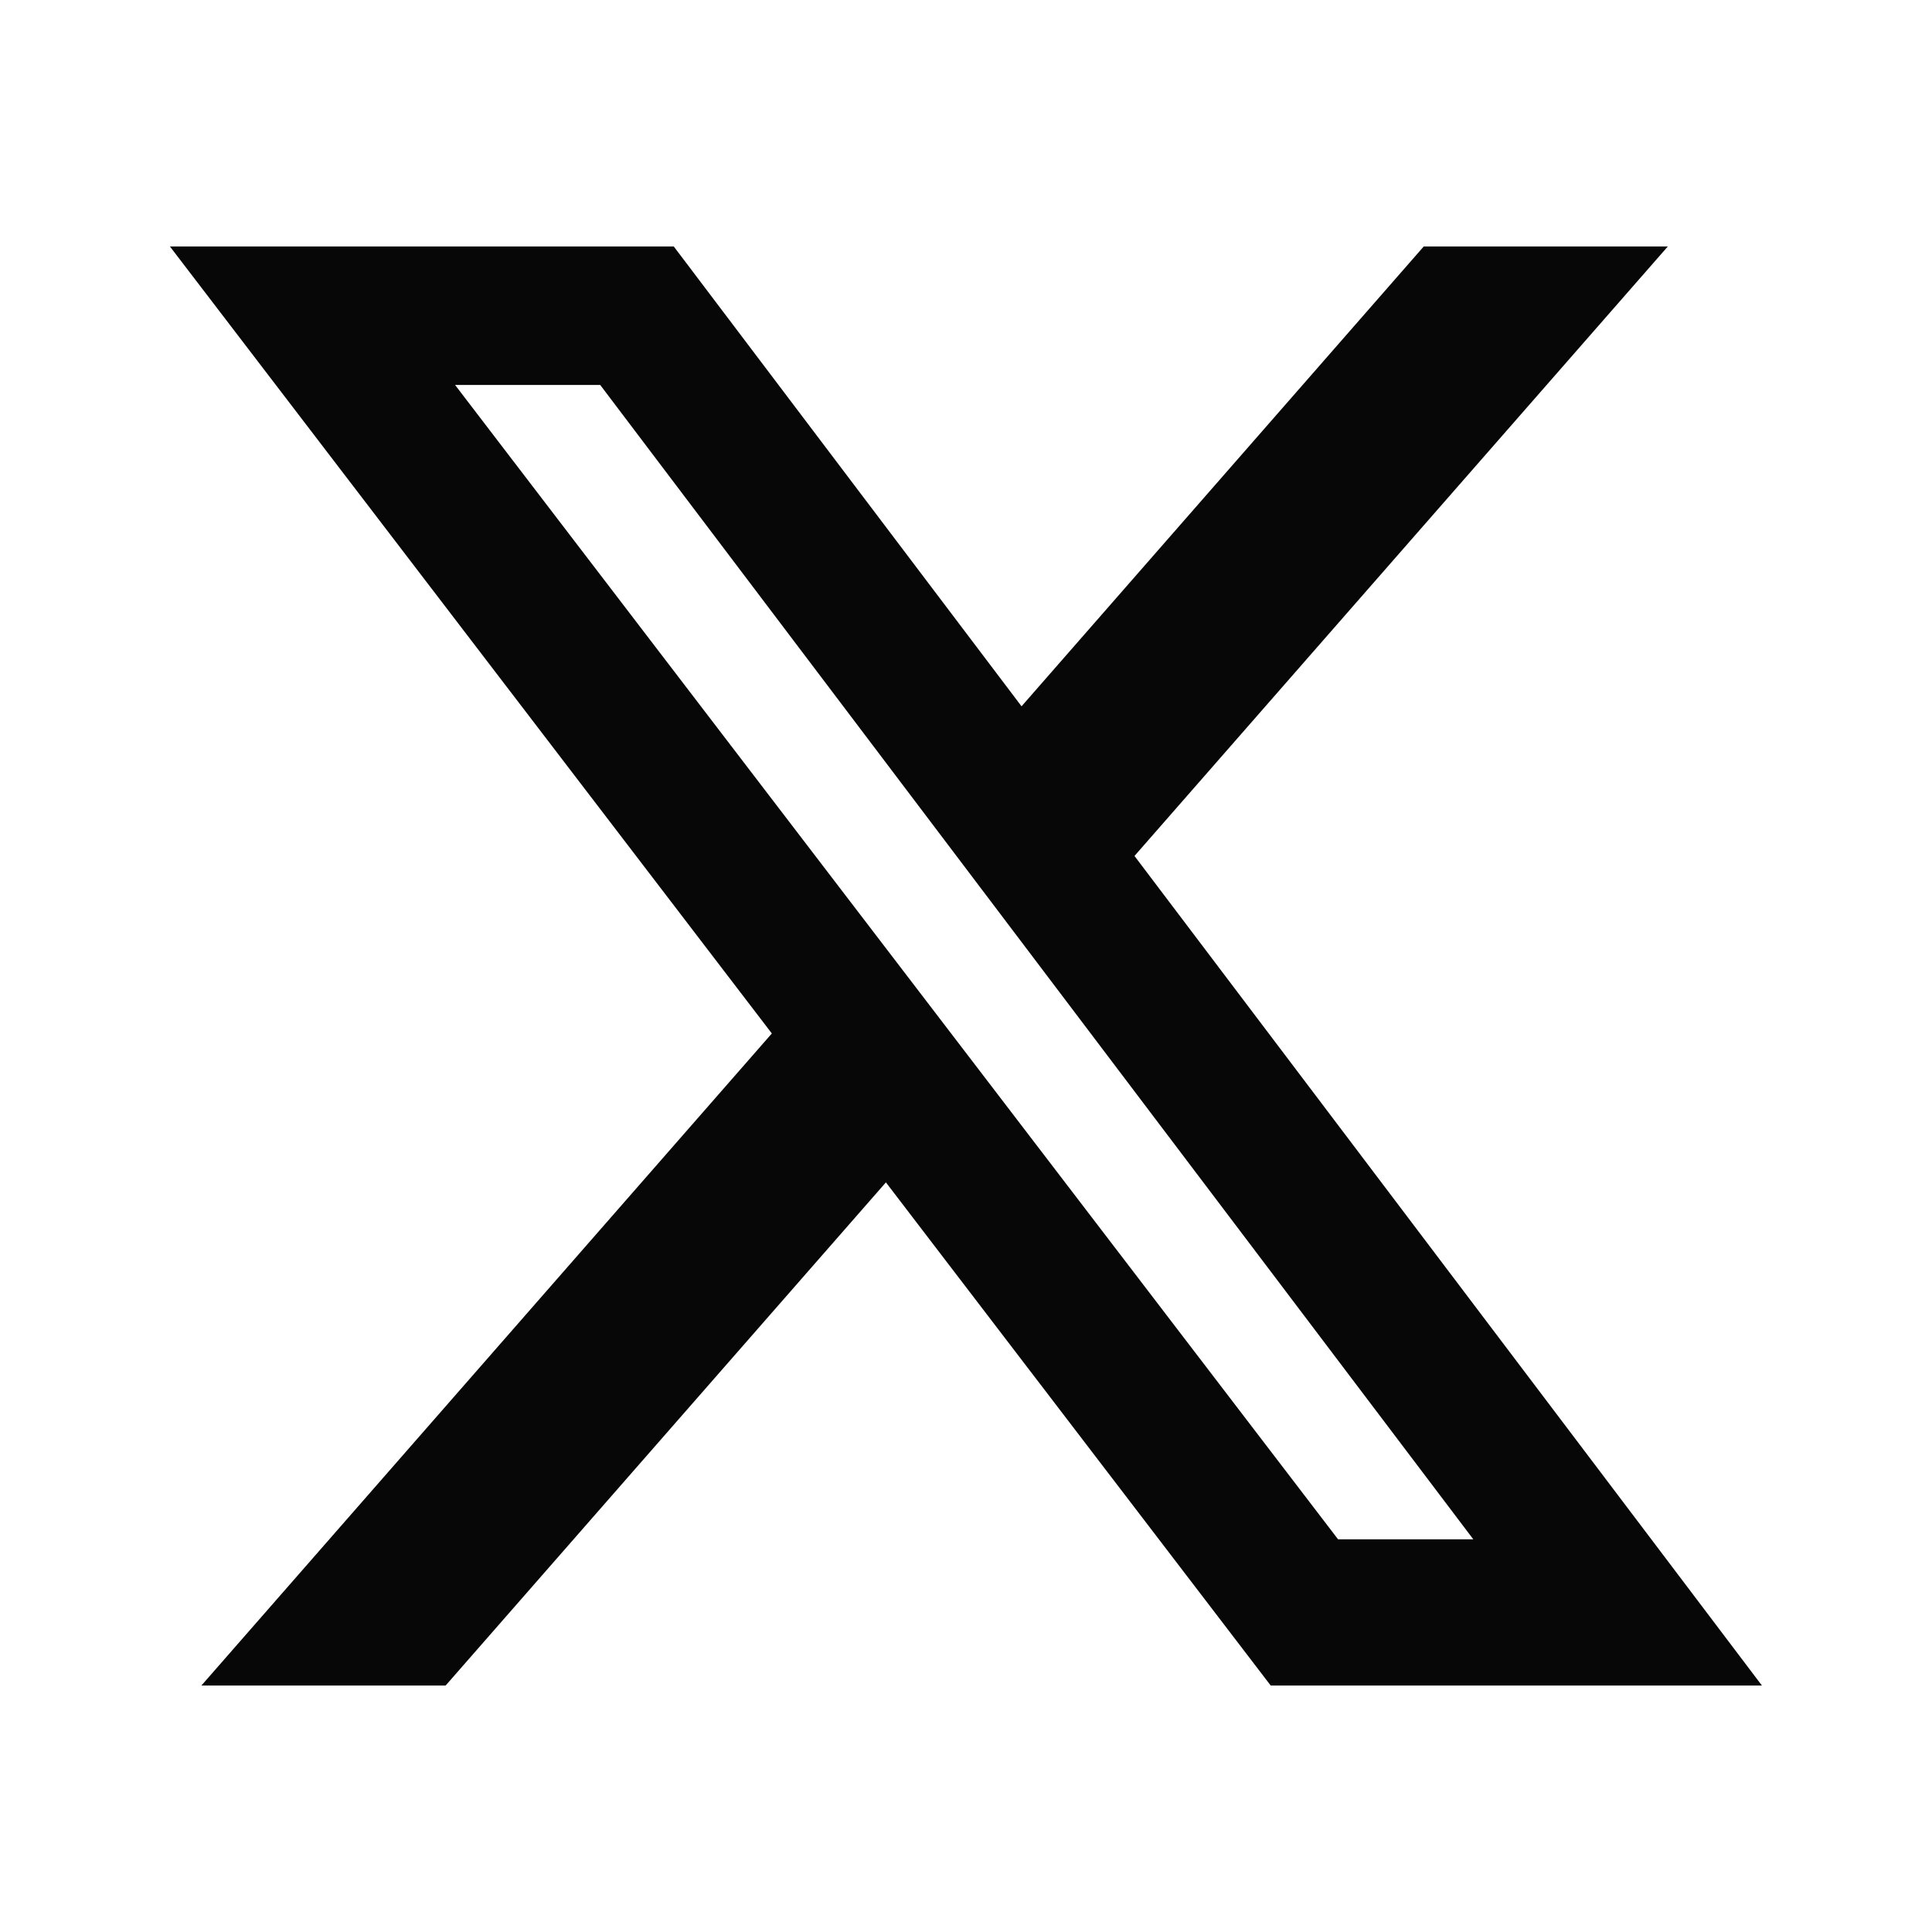 <svg width="24" height="24" viewBox="0 0 24 24" fill="none" xmlns="http://www.w3.org/2000/svg">
<path d="M17.686 3.062L12.69 8.774L8.37 3.062H2.111L9.588 12.838L2.502 20.938H5.536L11.005 14.688L15.785 20.938H21.887L14.093 10.633L20.718 3.062H17.686ZM16.622 19.122L5.653 4.782H7.456L18.302 19.122L16.622 19.122Z" fill="#060706"/>
</svg>
